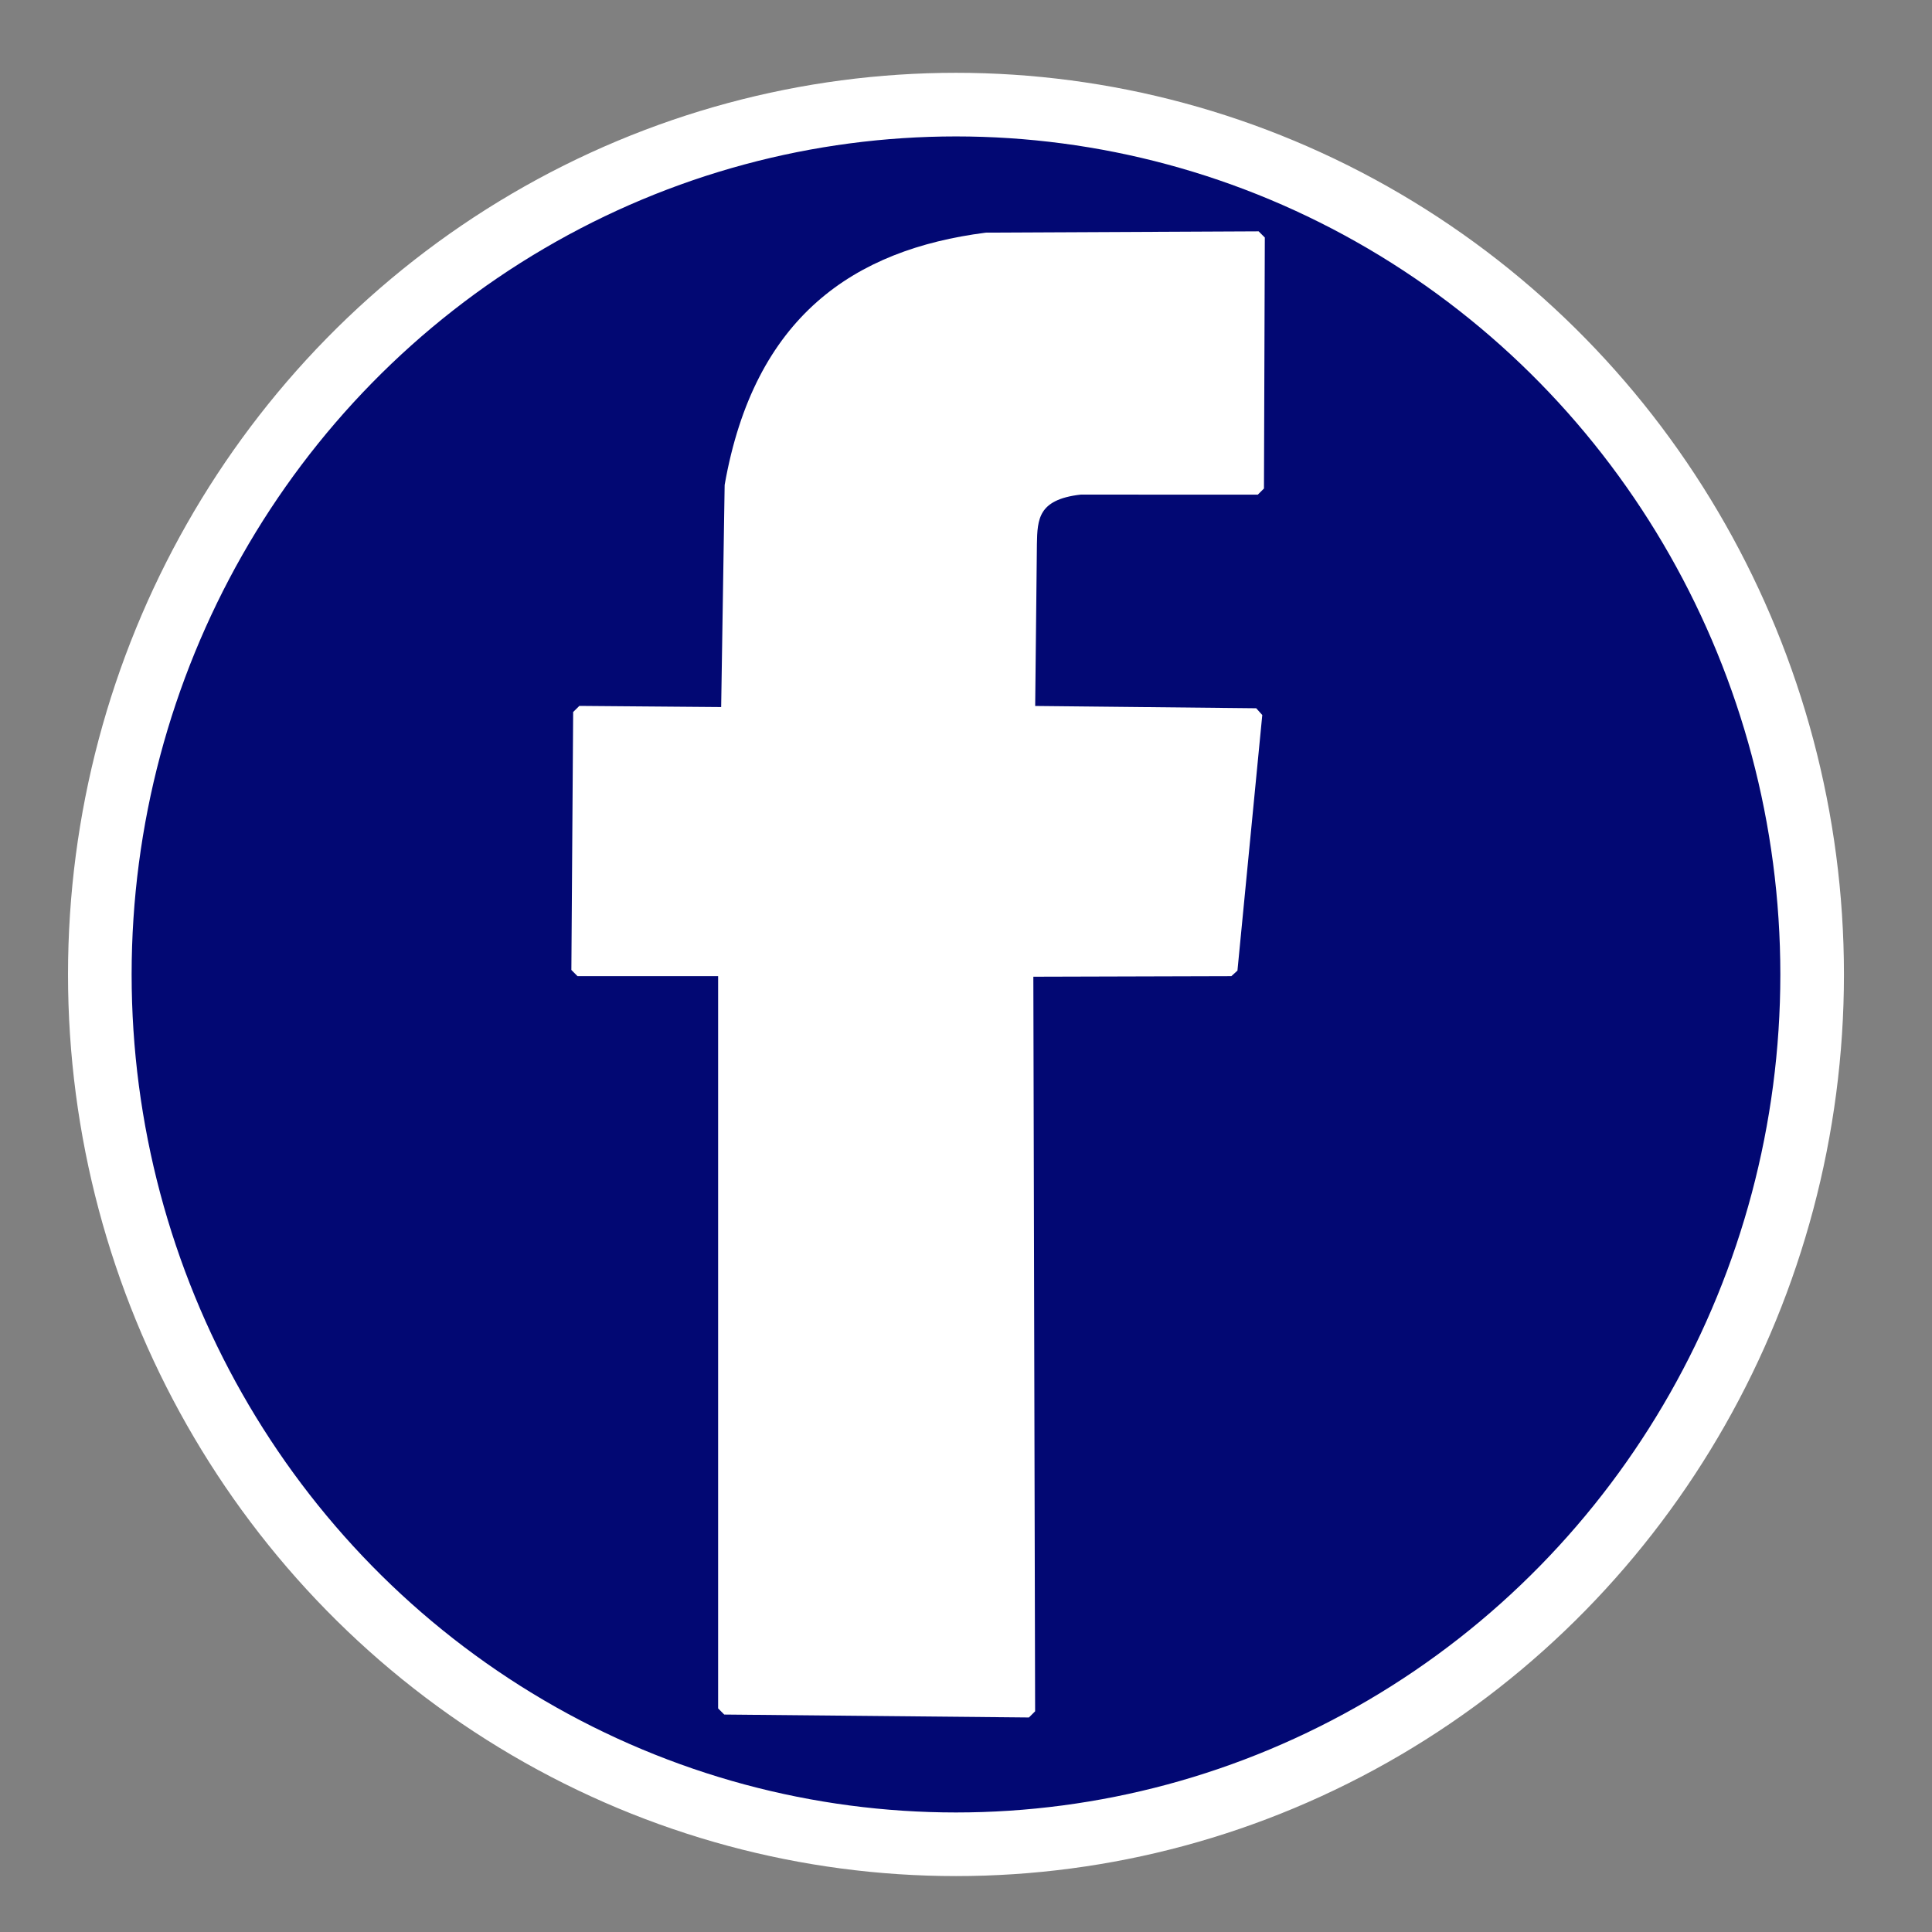 <?xml version="1.0" encoding="UTF-8" standalone="no"?>
<!-- Created with Inkscape (http://www.inkscape.org/) -->

<svg
   width="27mm"
   height="27mm"
   viewBox="0 0 27 27"
   version="1.1"
   id="svg1"
   xml:space="preserve"
   inkscape:version="1.3.2 (091e20e, 2023-11-25, custom)"
   sodipodi:docname="facebook.svg"
   xmlns:inkscape="http://www.inkscape.org/namespaces/inkscape"
   xmlns:sodipodi="http://sodipodi.sourceforge.net/DTD/sodipodi-0.dtd"
   xmlns="http://www.w3.org/2000/svg"
   xmlns:svg="http://www.w3.org/2000/svg"><rect x="0" y="0" width="27" height="27" fill="#808080" stroke="none"/><sodipodi:namedview
     id="namedview1"
     pagecolor="#ffffff"
     bordercolor="#000000"
     borderopacity="0.25"
     inkscape:showpageshadow="2"
     inkscape:pageopacity="0.0"
     inkscape:pagecheckerboard="0"
     inkscape:deskcolor="#d1d1d1"
     inkscape:document-units="mm"
     showgrid="false"
     inkscape:zoom="4"
     inkscape:cx="55.124999"
     inkscape:cy="44.625"
     inkscape:window-width="1920"
     inkscape:window-height="986"
     inkscape:window-x="-11"
     inkscape:window-y="-11"
     inkscape:window-maximized="1"
     inkscape:current-layer="layer6" /><defs
     id="defs1" /><g
     inkscape:groupmode="layer"
     id="layer6"
     inkscape:label="facebook"><g
       id="g1"><ellipse
         style="fill:#020873;fill-opacity:1;stroke:#ffffff;stroke-width:0.889;stroke-linejoin:bevel;stroke-opacity:1;stroke-dasharray:none"
         id="path1"
         cx="13.36"
         cy="13.618"
         rx="11.965"
         ry="12.156" /><path
         style="fill:#ffffff;fill-opacity:1;stroke:#ffffff;stroke-width:0.172;stroke-linejoin:bevel;stroke-opacity:1"
         d="m 17.578,6.827 0.012,-3.508 -3.805,0.018 C 11.971,3.57 10.62,4.485 10.213,6.785 l -0.05,3.183 -2.067,-0.017 -0.025,3.605 h 2.051 v 10.319 l 4.258,0.041 -0.025,-10.352 2.853,-0.008 0.347,-3.572 -3.175,-0.033 0.025,-2.348 c 0.006,-0.353 0.02,-0.704 0.695,-0.777 z"
         id="path2"
         sodipodi:nodetypes="ccccccccccccccccc" /></g></g><g
     inkscape:groupmode="layer"
     id="layer7"
     inkscape:label="google" /></svg>
